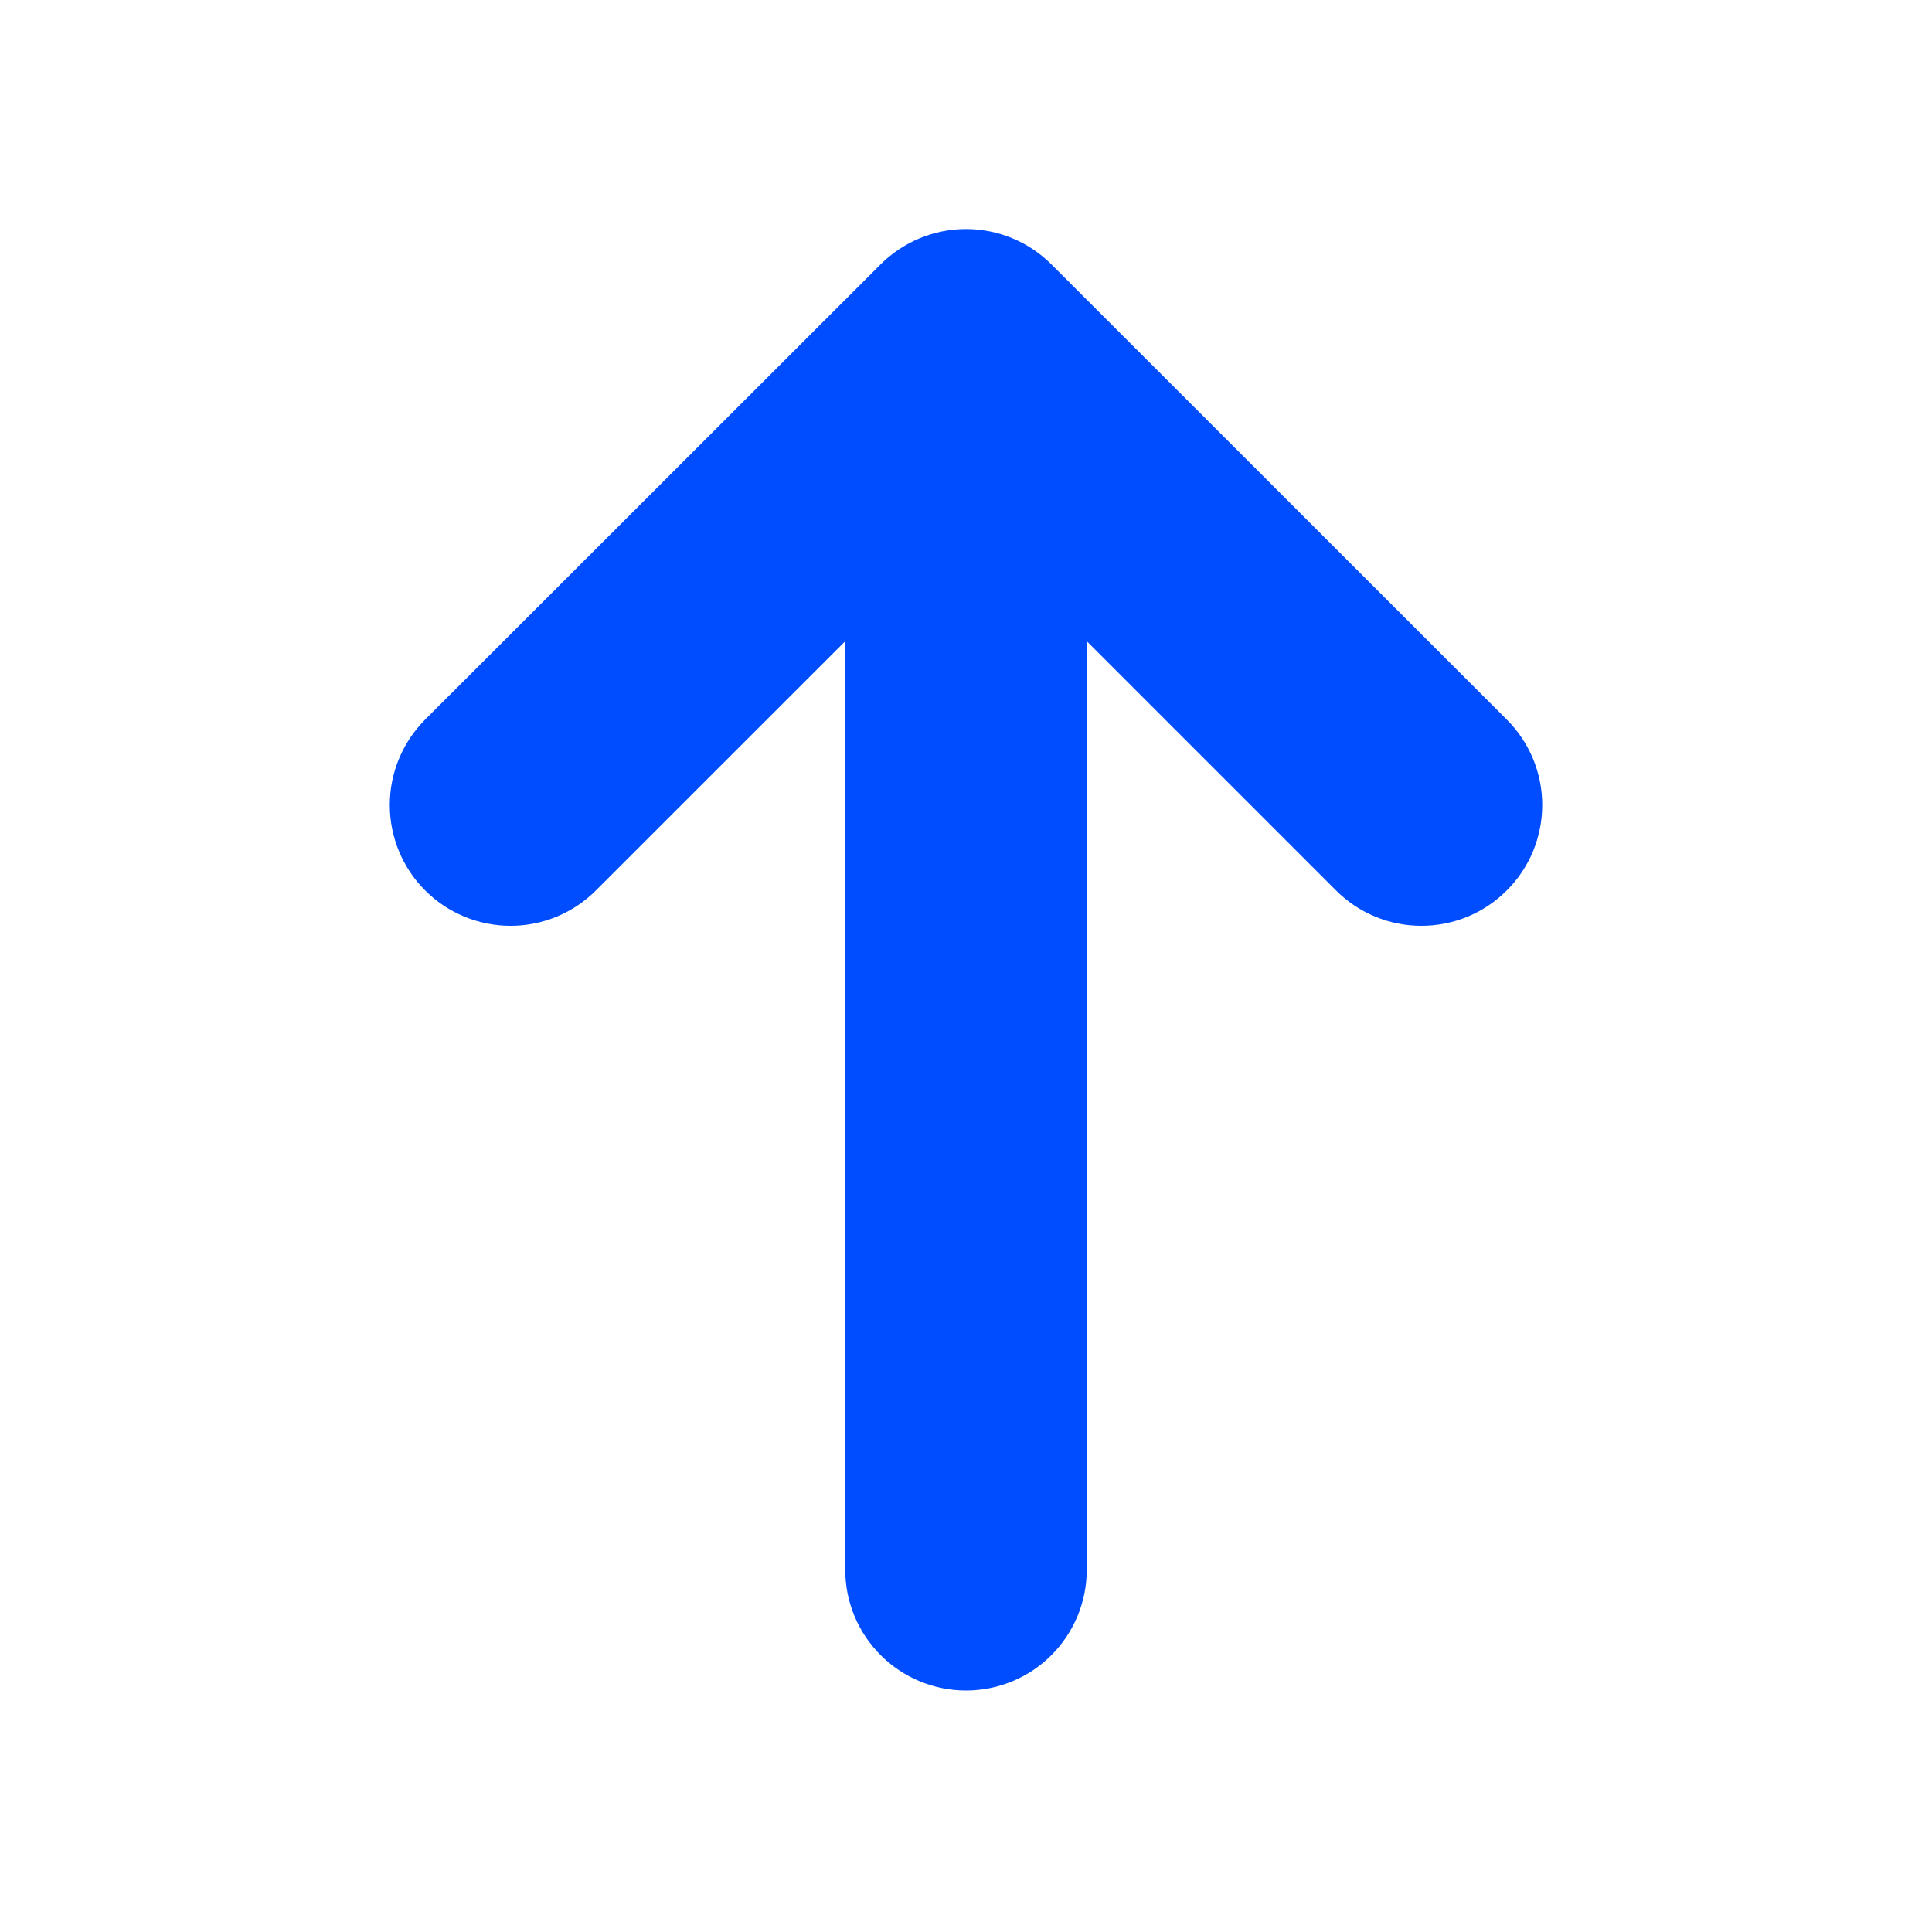 <svg preserveAspectRatio="none" width="100%" height="100%" overflow="visible" style="display: block;" viewBox="0 0 24 24" fill="none" xmlns="http://www.w3.org/2000/svg">
<g id="Group">
<g id="Vector">
</g>
<path id="Vector_2" d="M13.06 3.283C12.779 3.003 12.398 2.845 12 2.845C11.603 2.845 11.222 3.003 10.94 3.283L5.281 8.939C5 9.221 4.842 9.602 4.842 10C4.842 10.398 5 10.78 5.281 11.061C5.563 11.343 5.944 11.501 6.342 11.501C6.74 11.501 7.122 11.343 7.403 11.061L10.5 7.965V19.5C10.5 19.898 10.658 20.28 10.94 20.561C11.221 20.842 11.602 21 12 21C12.398 21 12.78 20.842 13.061 20.561C13.342 20.28 13.5 19.898 13.5 19.5V7.965L16.596 11.061C16.736 11.201 16.901 11.311 17.083 11.387C17.265 11.462 17.46 11.501 17.657 11.501C17.854 11.501 18.049 11.462 18.232 11.387C18.413 11.311 18.579 11.201 18.718 11.061C18.858 10.922 18.968 10.757 19.044 10.575C19.119 10.393 19.158 10.197 19.158 10C19.158 9.803 19.119 9.608 19.044 9.426C18.968 9.244 18.858 9.079 18.718 8.939L13.06 3.283Z" fill="#004DFF"/>
</g>
</svg>
